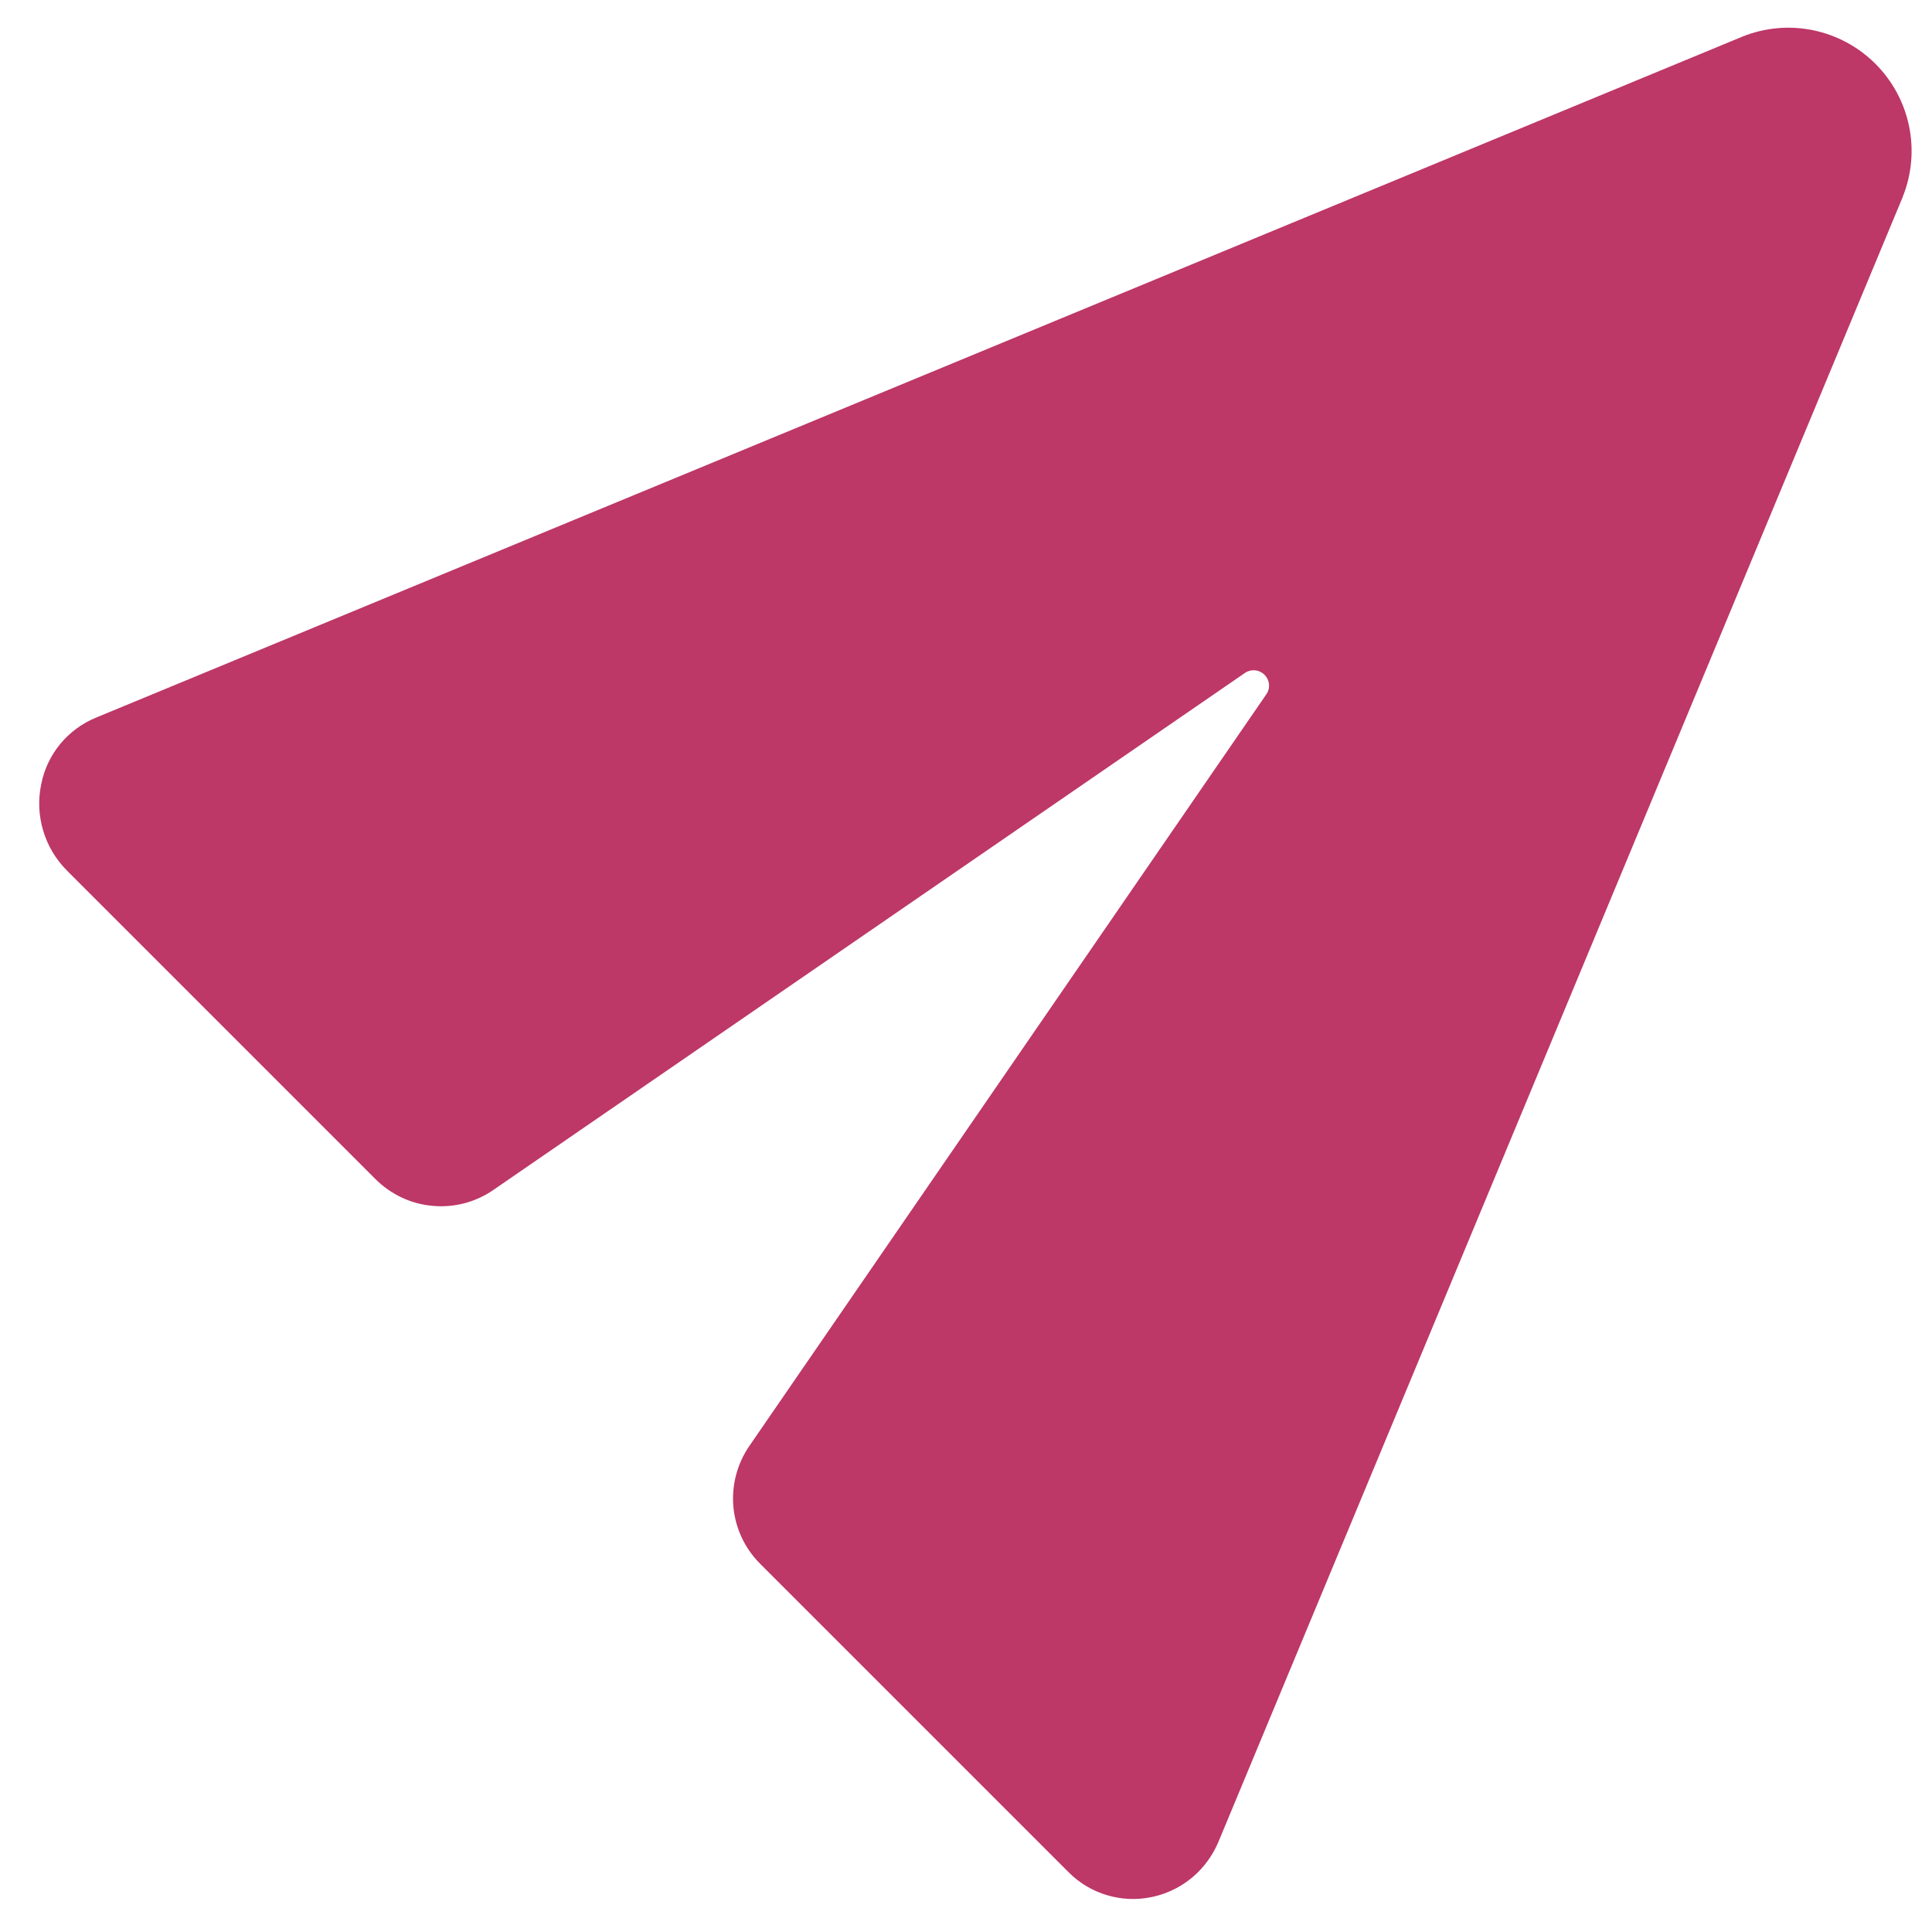 <?xml version="1.0" encoding="UTF-8" standalone="no"?><svg width='23' height='23' viewBox='0 0 23 23' fill='none' xmlns='http://www.w3.org/2000/svg'>
<path d='M20.745 0.435L20.738 0.438L1.141 8.544C0.976 8.612 0.83 8.72 0.716 8.858C0.603 8.996 0.525 9.16 0.491 9.335C0.452 9.518 0.46 9.709 0.514 9.888C0.567 10.068 0.665 10.231 0.797 10.364L4.471 14.038C4.653 14.219 4.891 14.332 5.146 14.355C5.402 14.38 5.657 14.314 5.869 14.169L14.821 8.011C14.856 7.987 14.899 7.976 14.941 7.98C14.984 7.984 15.023 8.003 15.054 8.033C15.084 8.064 15.103 8.103 15.107 8.146C15.111 8.188 15.1 8.231 15.075 8.266L8.918 17.218C8.774 17.43 8.708 17.685 8.731 17.94C8.755 18.195 8.867 18.434 9.048 18.615L12.723 22.29C12.85 22.417 13.005 22.51 13.177 22.561C13.348 22.613 13.53 22.621 13.705 22.585C13.917 22.542 14.111 22.438 14.264 22.286C14.37 22.18 14.453 22.054 14.51 21.915L22.649 2.351L22.652 2.342C22.759 2.075 22.785 1.783 22.727 1.502C22.669 1.221 22.53 0.963 22.327 0.76C22.124 0.557 21.866 0.418 21.585 0.36C21.304 0.302 21.012 0.328 20.745 0.435V0.435Z' fill='#BD3767'/>
</svg>
